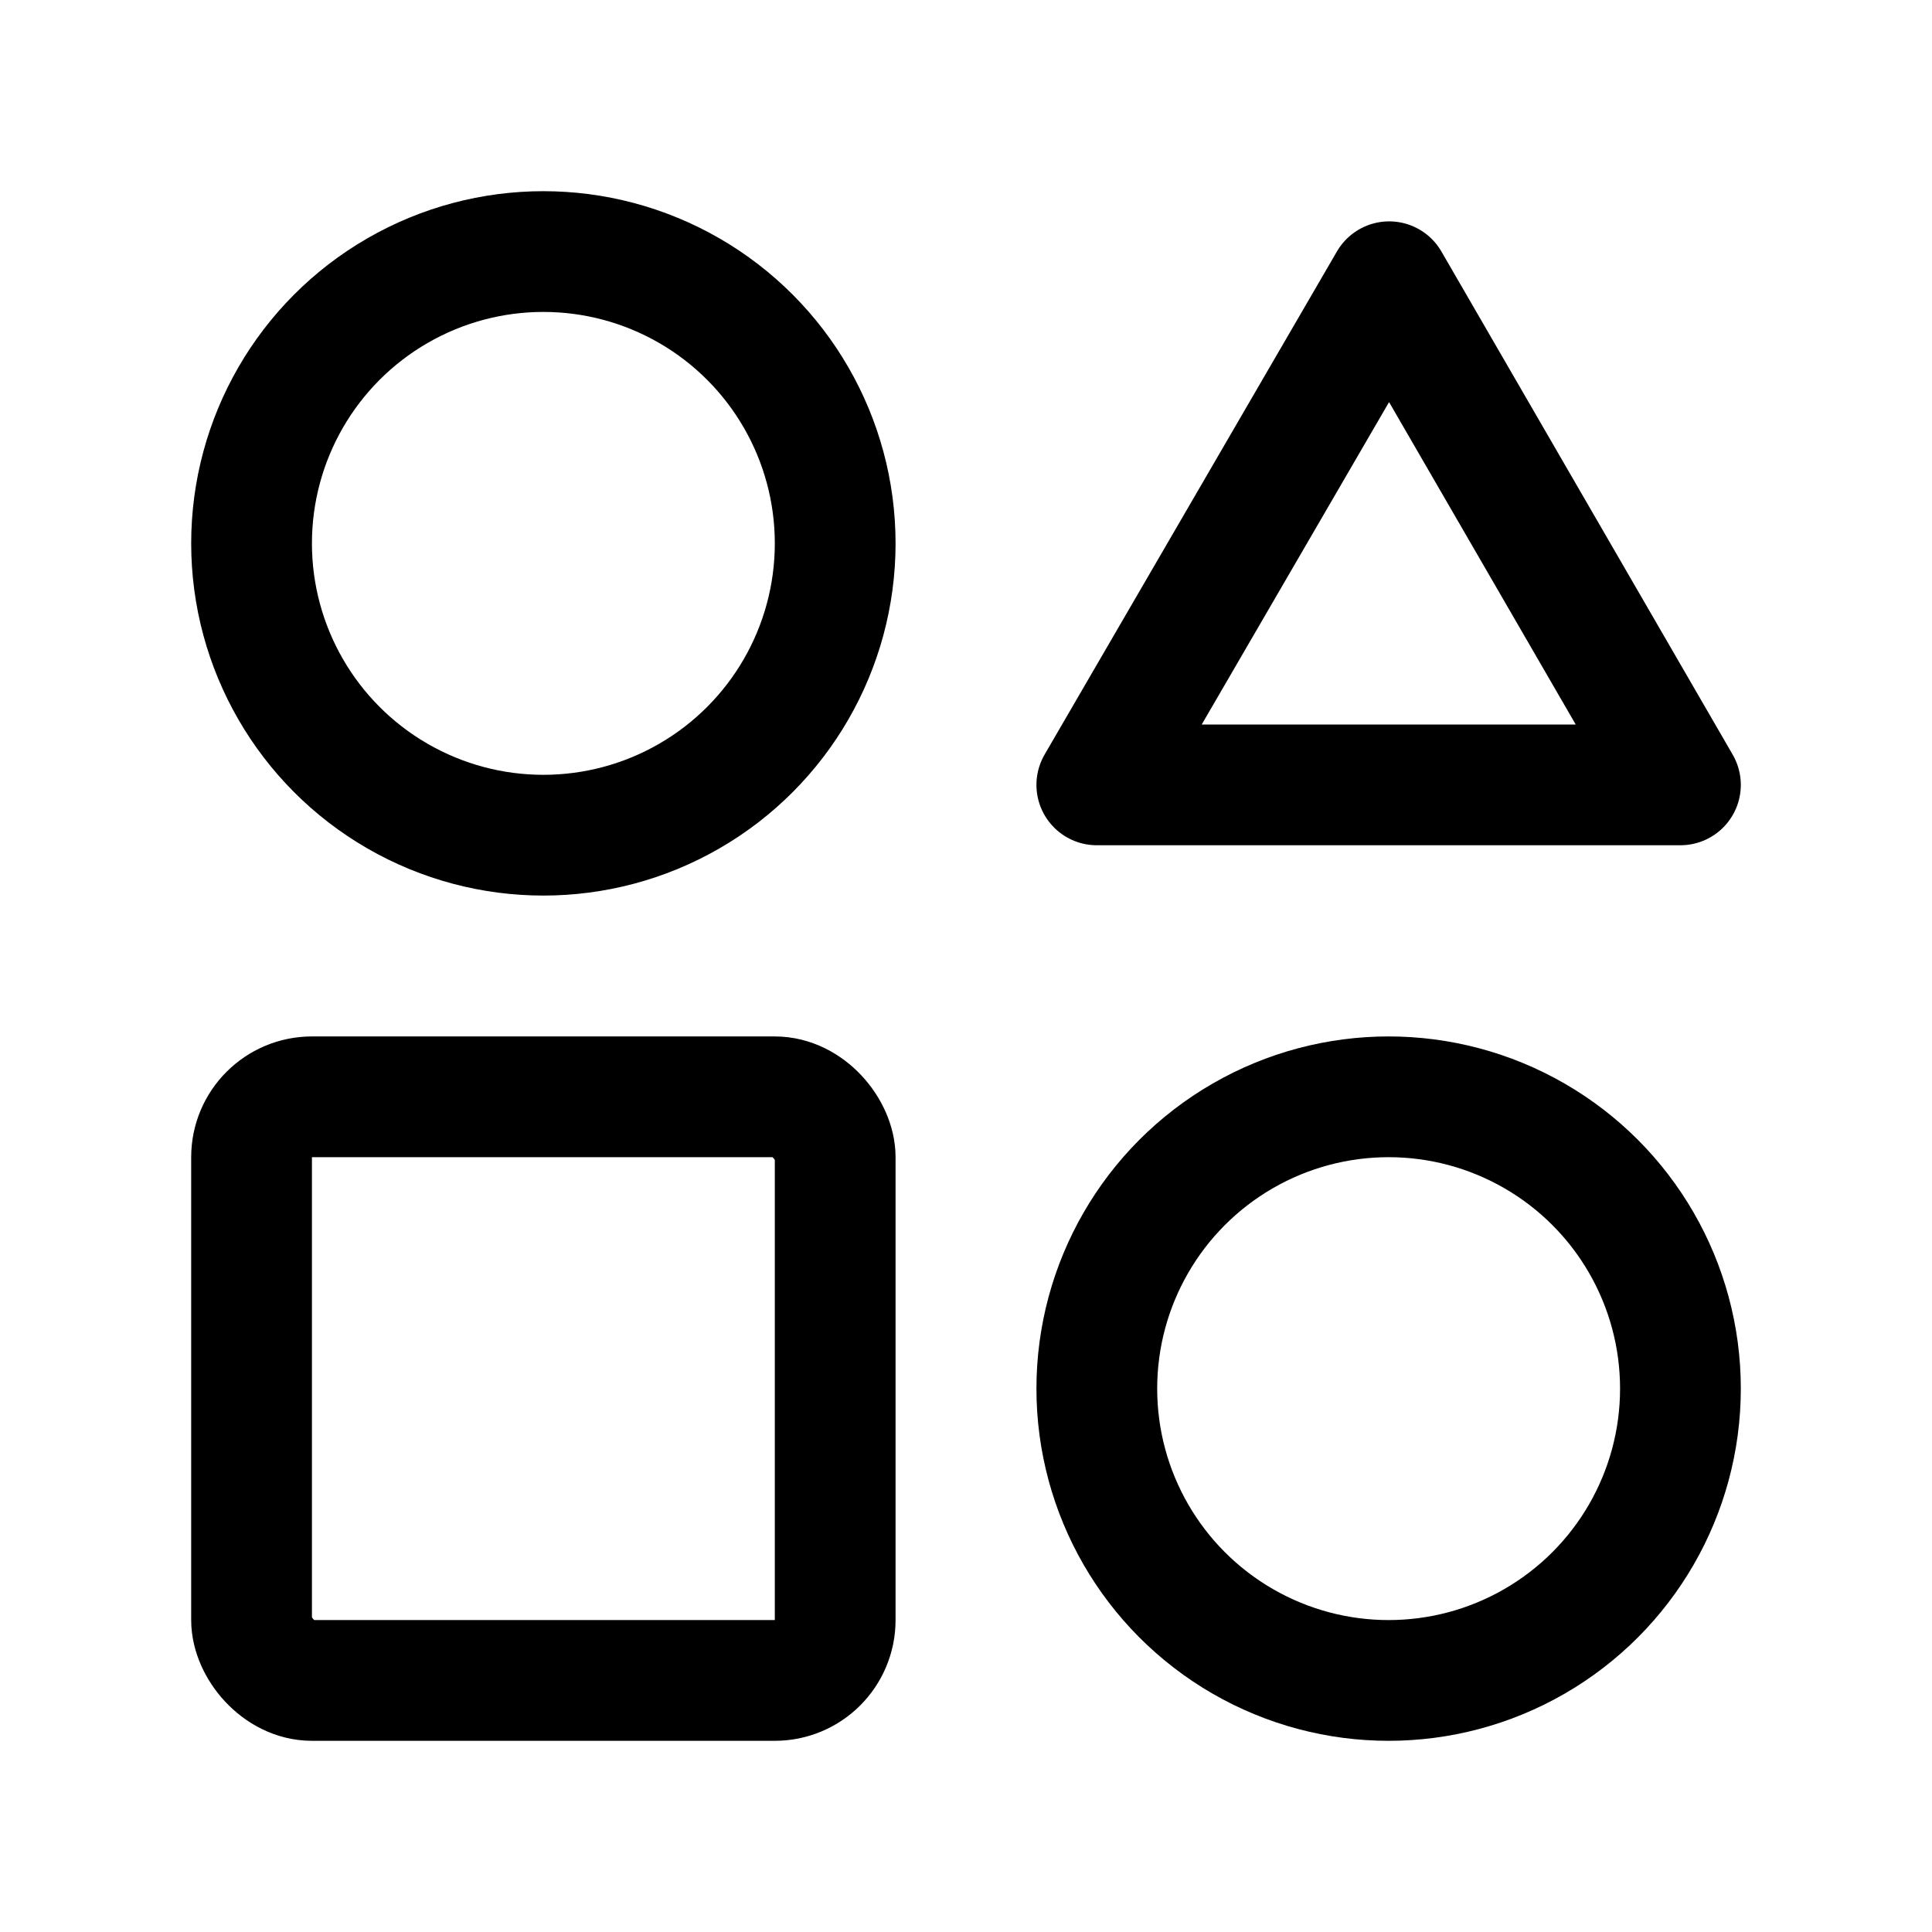 <svg width="192" height="192" viewBox="0 0 192 192" fill="none" xmlns="http://www.w3.org/2000/svg"><path d="M138.053 28 109 78h58l-28.947-50Z" stroke="#000" stroke-width="12" stroke-linecap="round" stroke-linejoin="round"/><circle cx="54" cy="54" r="29" stroke="#000" stroke-width="12" stroke-linecap="round" stroke-linejoin="round"/><circle cx="138" cy="138" r="29" stroke="#000" stroke-width="12" stroke-linecap="round" stroke-linejoin="round"/><rect x="25" y="109" width="58" height="58" rx="6" stroke="#000" stroke-width="12" stroke-linecap="round" stroke-linejoin="round"/></svg>
